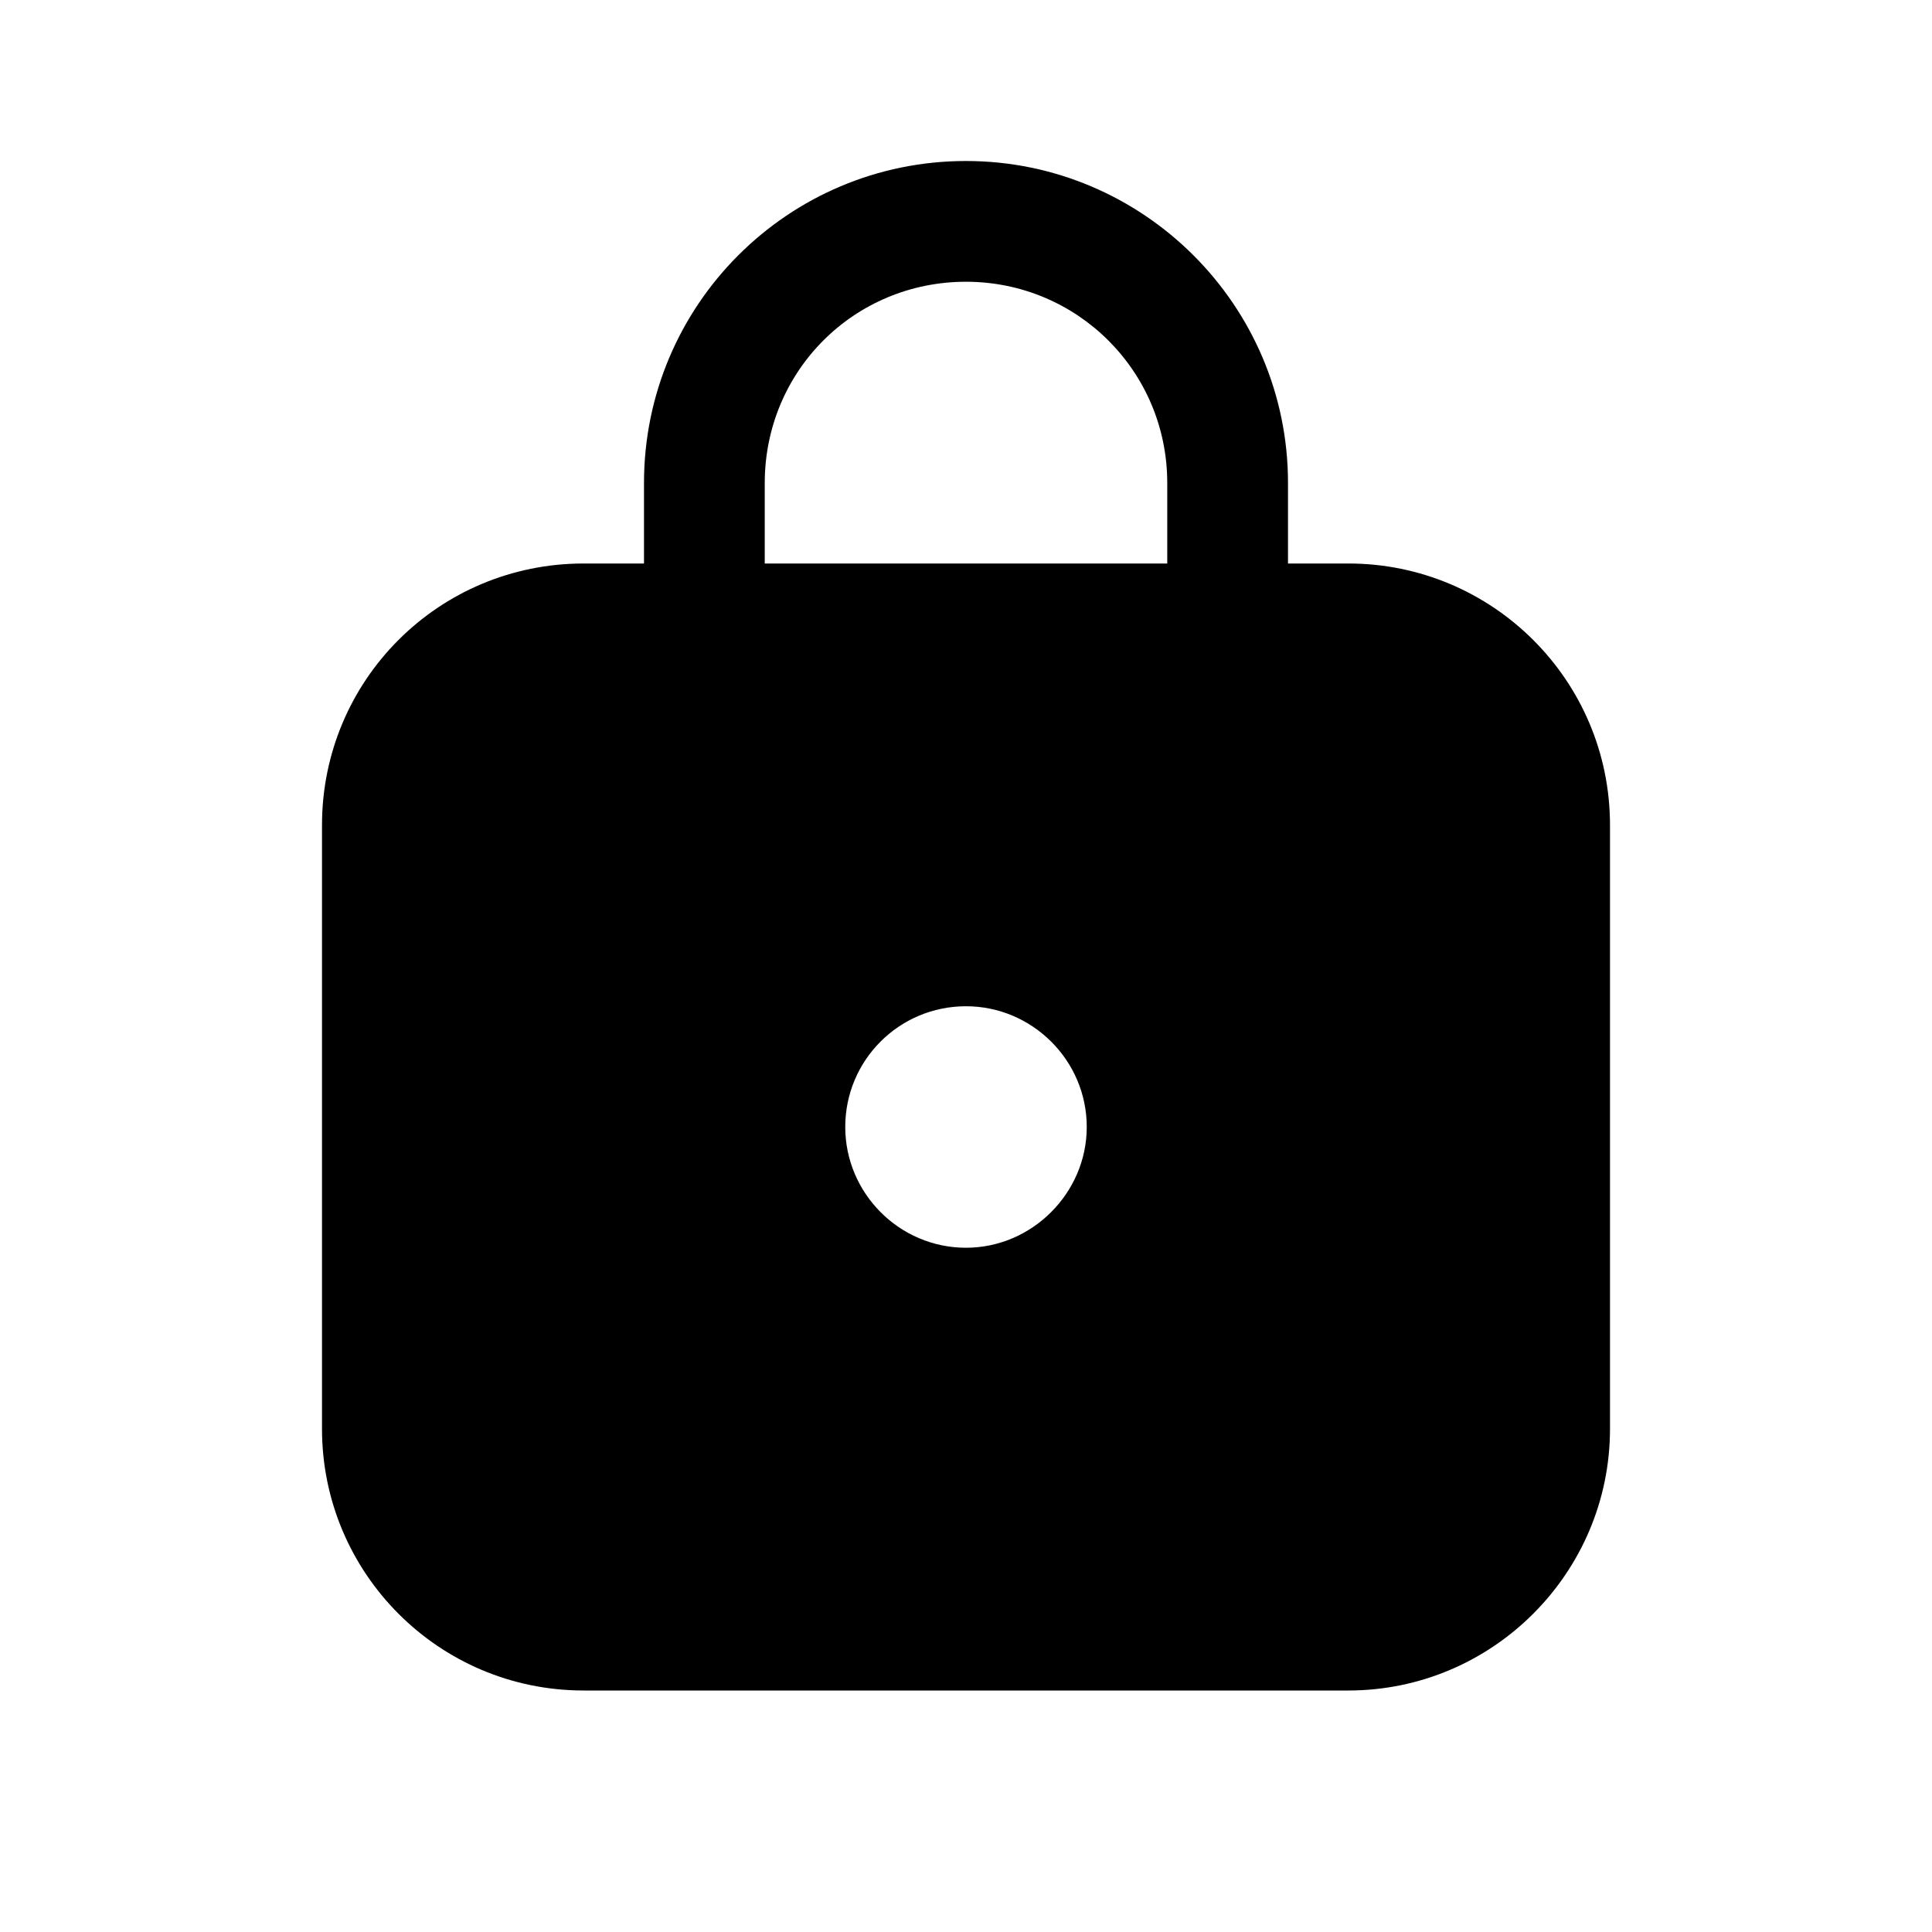 <svg viewBox="0 0 24 24" xmlns="http://www.w3.org/2000/svg"><path fill="currentColor" d="M16 6v1h.75C18.54 7 20 8.45 20 10.25v7.5c0 1.79-1.46 3.25-3.25 3.25h-9.5C5.45 21 4 19.54 4 17.75v-7.5C4 8.45 5.45 7 7.25 7H8V6c0-2.21 1.79-4 4-4 2.2 0 4 1.79 4 4ZM9.5 6v1h5V6c0-1.39-1.12-2.5-2.5-2.5 -1.39 0-2.5 1.11-2.5 2.5Zm2.5 9.5c.82 0 1.5-.68 1.5-1.5 0-.83-.68-1.5-1.5-1.5 -.83 0-1.5.67-1.5 1.5 0 .82.67 1.5 1.5 1.5Z"/></svg>